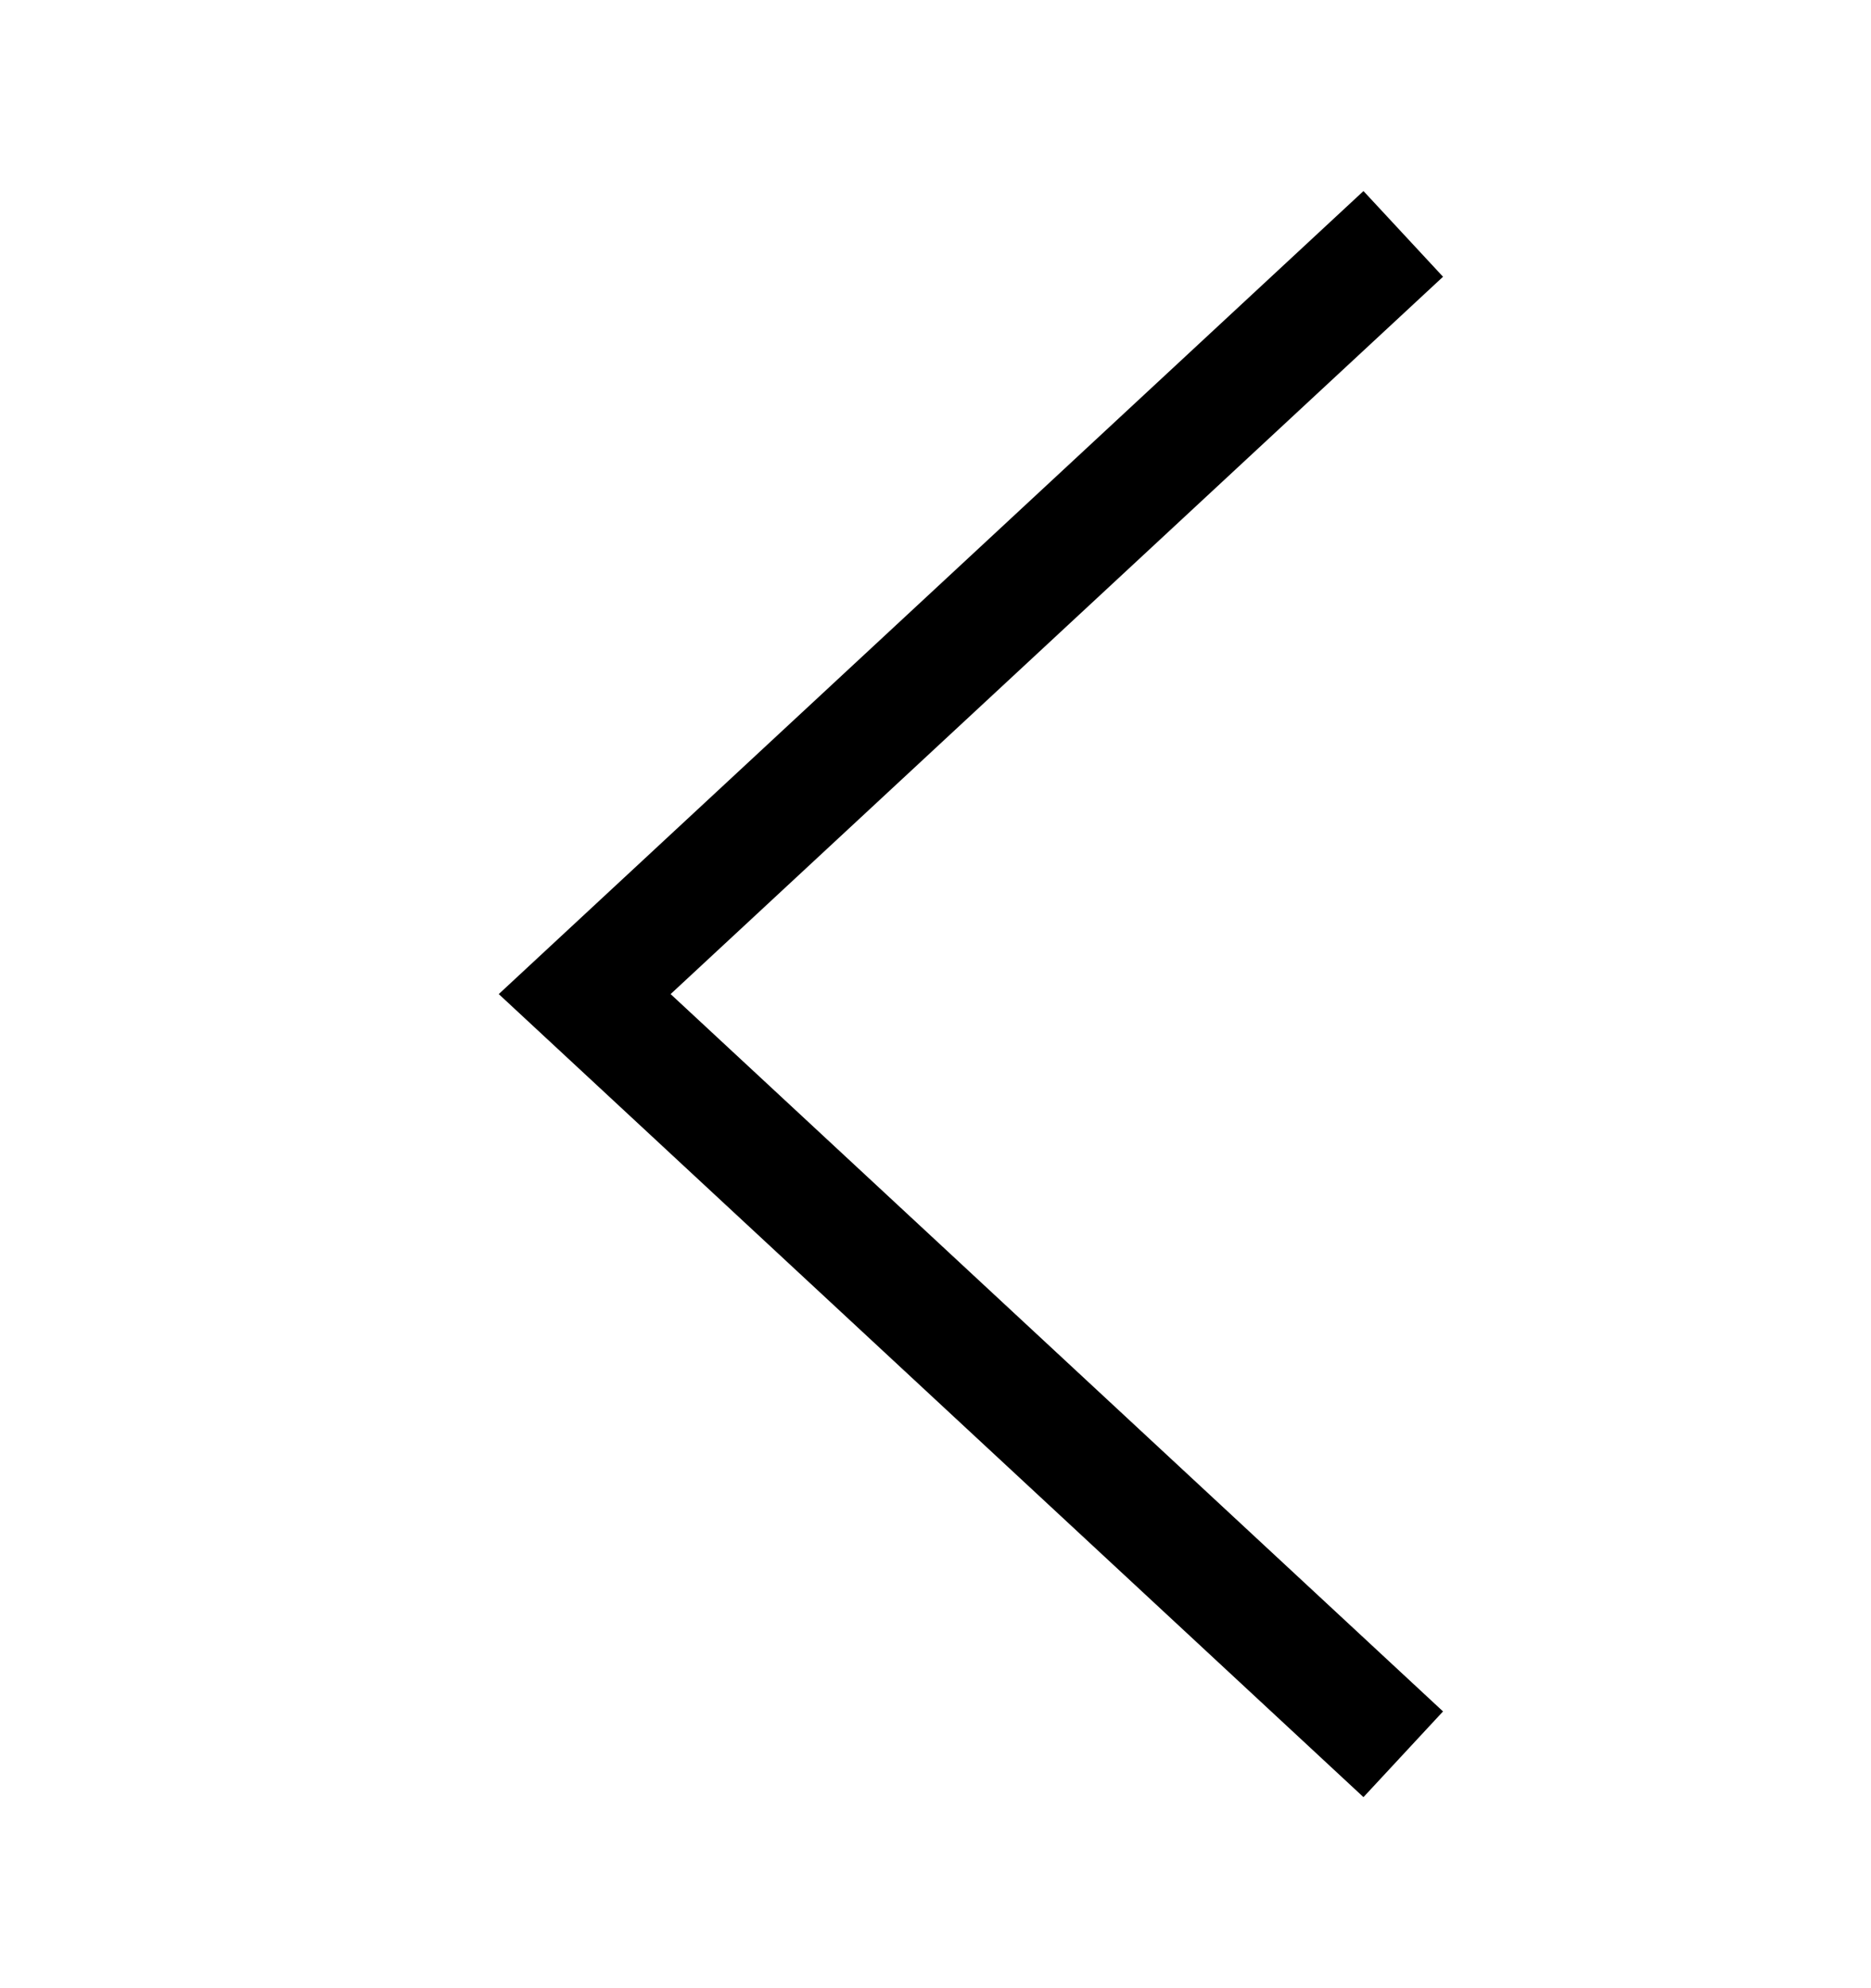 <svg
  class="icon angle-left-icon"
  width="1em"
  viewBox="0 0 12 17"
  fill="none"
  xmlns="http://www.w3.org/2000/svg"
>
  <path
    d="M10 15L3 8.5L10 2"
    stroke="currentColor"
    strokeOpacity="0.88"
    strokeWidth="3"
  />
</svg>